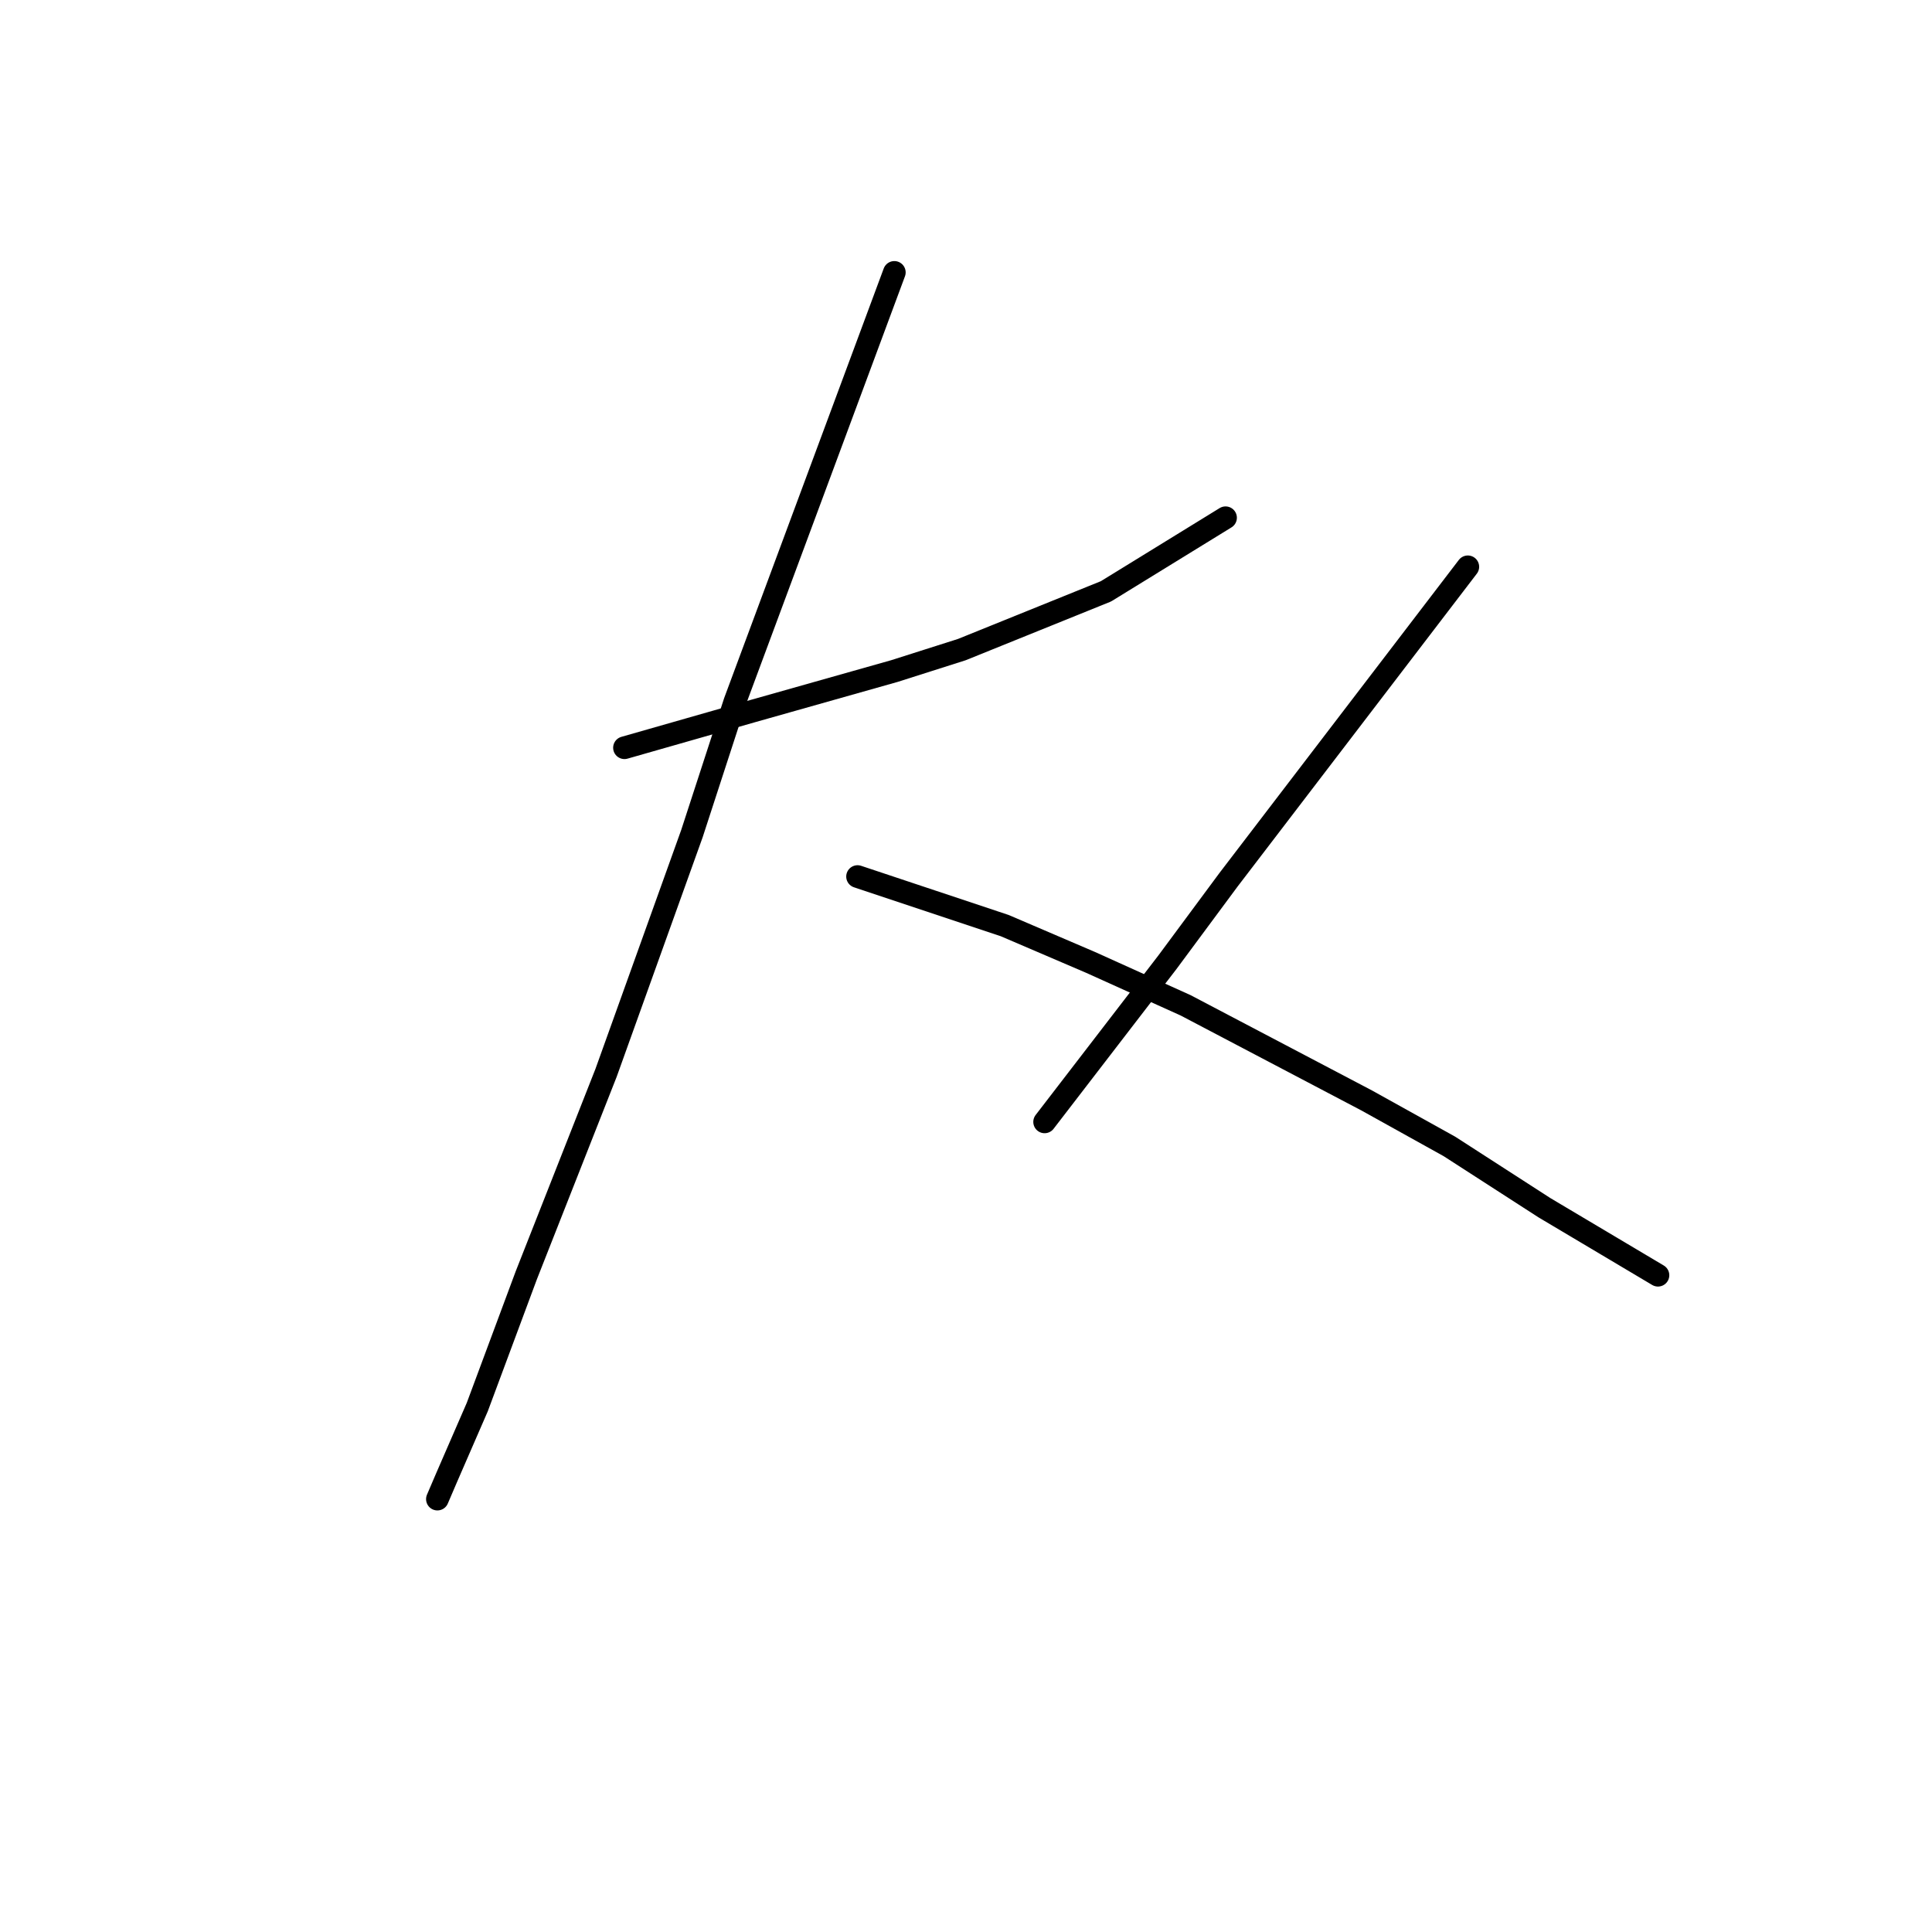 <?xml version="1.0" standalone="no"?>
    <svg width="256" height="256" xmlns="http://www.w3.org/2000/svg" version="1.1">
    <polyline stroke="black" stroke-width="3" stroke-linecap="round" fill="transparent" stroke-linejoin="round" points="82.745 99.08 91.279 96.642 99.812 94.204 118.505 88.921 127.445 86.076 146.544 78.355 162.393 68.603 162.393 68.603 " />
        <polyline stroke="black" stroke-width="3" stroke-linecap="round" fill="transparent" stroke-linejoin="round" points="118.505 36.093 107.94 64.539 97.374 92.985 91.685 110.458 80.307 142.155 69.741 168.975 63.239 186.449 59.176 195.795 57.957 198.64 57.957 198.64 " />
        <polyline stroke="black" stroke-width="3" stroke-linecap="round" fill="transparent" stroke-linejoin="round" points="113.629 116.147 123.382 119.398 133.134 122.649 144.513 127.526 157.11 133.215 181.085 145.812 192.057 151.908 204.655 160.035 219.69 168.975 219.69 168.975 " />
        <polyline stroke="black" stroke-width="3" stroke-linecap="round" fill="transparent" stroke-linejoin="round" points="194.495 75.104 178.647 95.829 162.799 116.554 154.672 127.526 138.417 148.657 138.417 148.657 " />
        </svg>